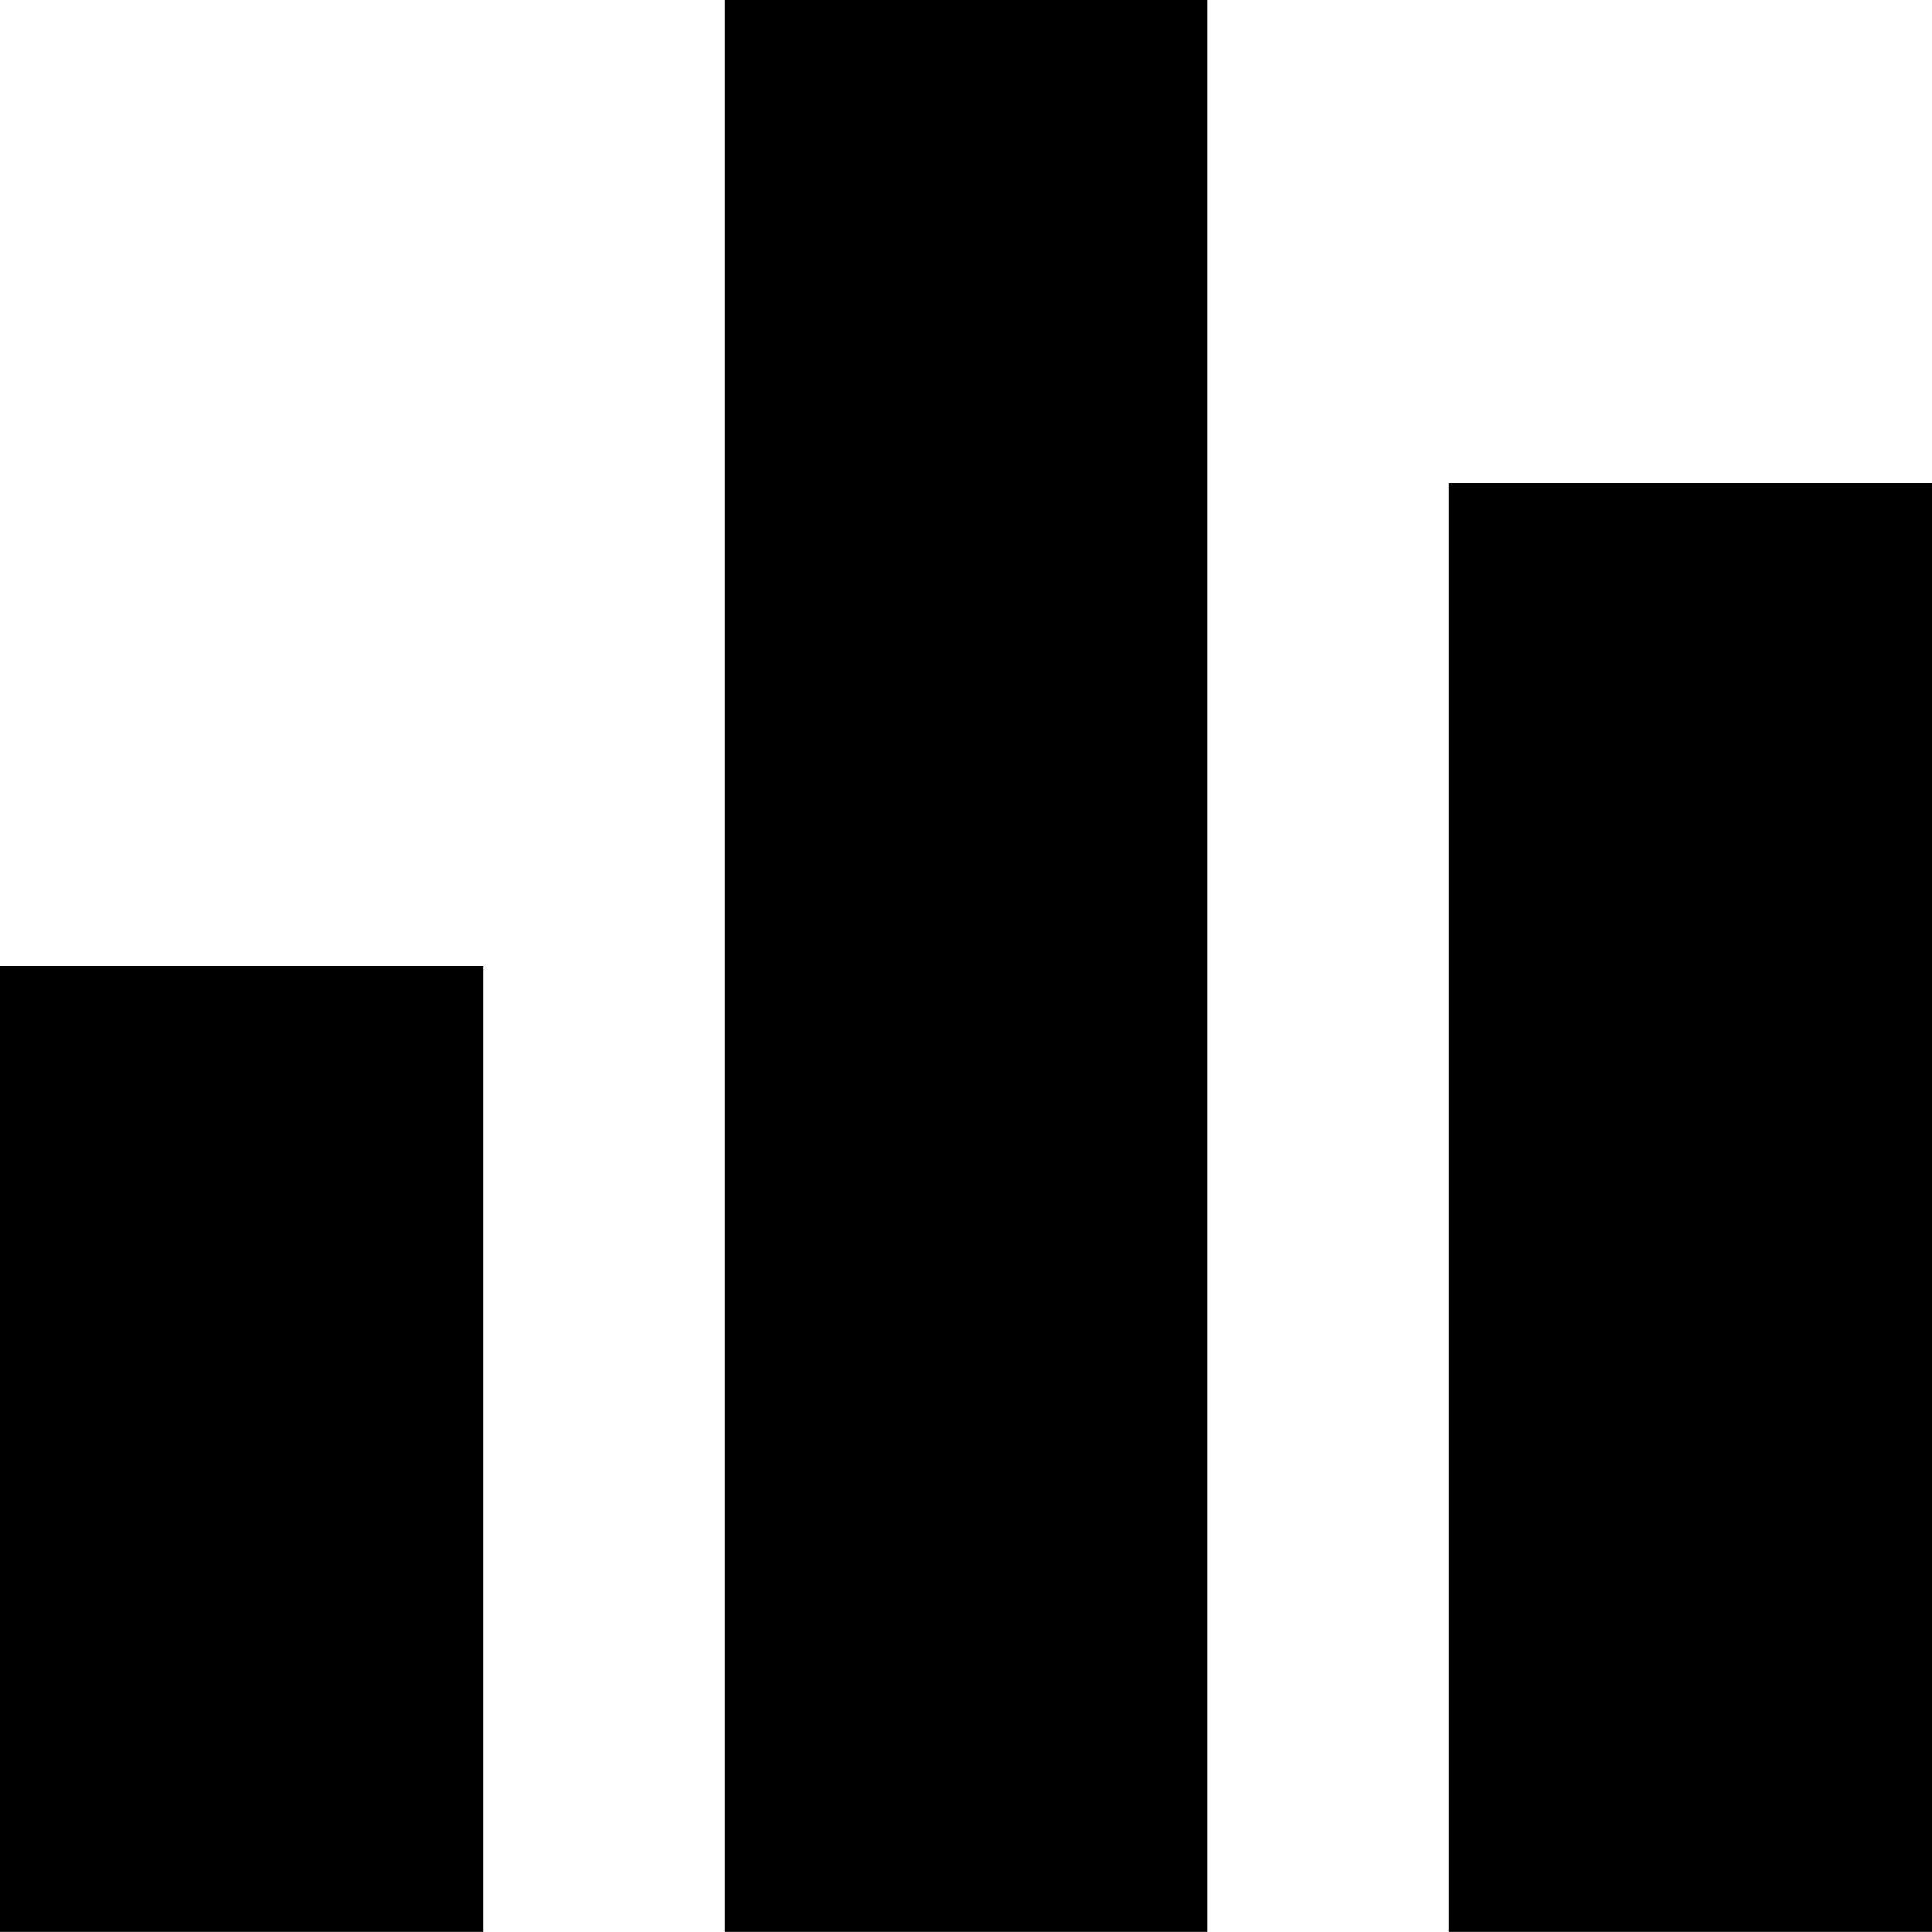 <svg xmlns="http://www.w3.org/2000/svg" xmlns:xlink="http://www.w3.org/1999/xlink" width="25" height="24.999" viewBox="0 0 25 24.999">
  <defs>
    <clipPath id="clip-path">
      <rect width="25" height="24.999" fill="none"/>
    </clipPath>
  </defs>
  <g id="Component_207_13" data-name="Component 207 – 13" clip-path="url(#clip-path)">
    <path id="Union_43" data-name="Union 43" d="M18.748,25V6.25H25V25ZM9.378,25V0h6.245V25ZM0,25V12.5H6.252V25Z"/>
  </g>
</svg>
